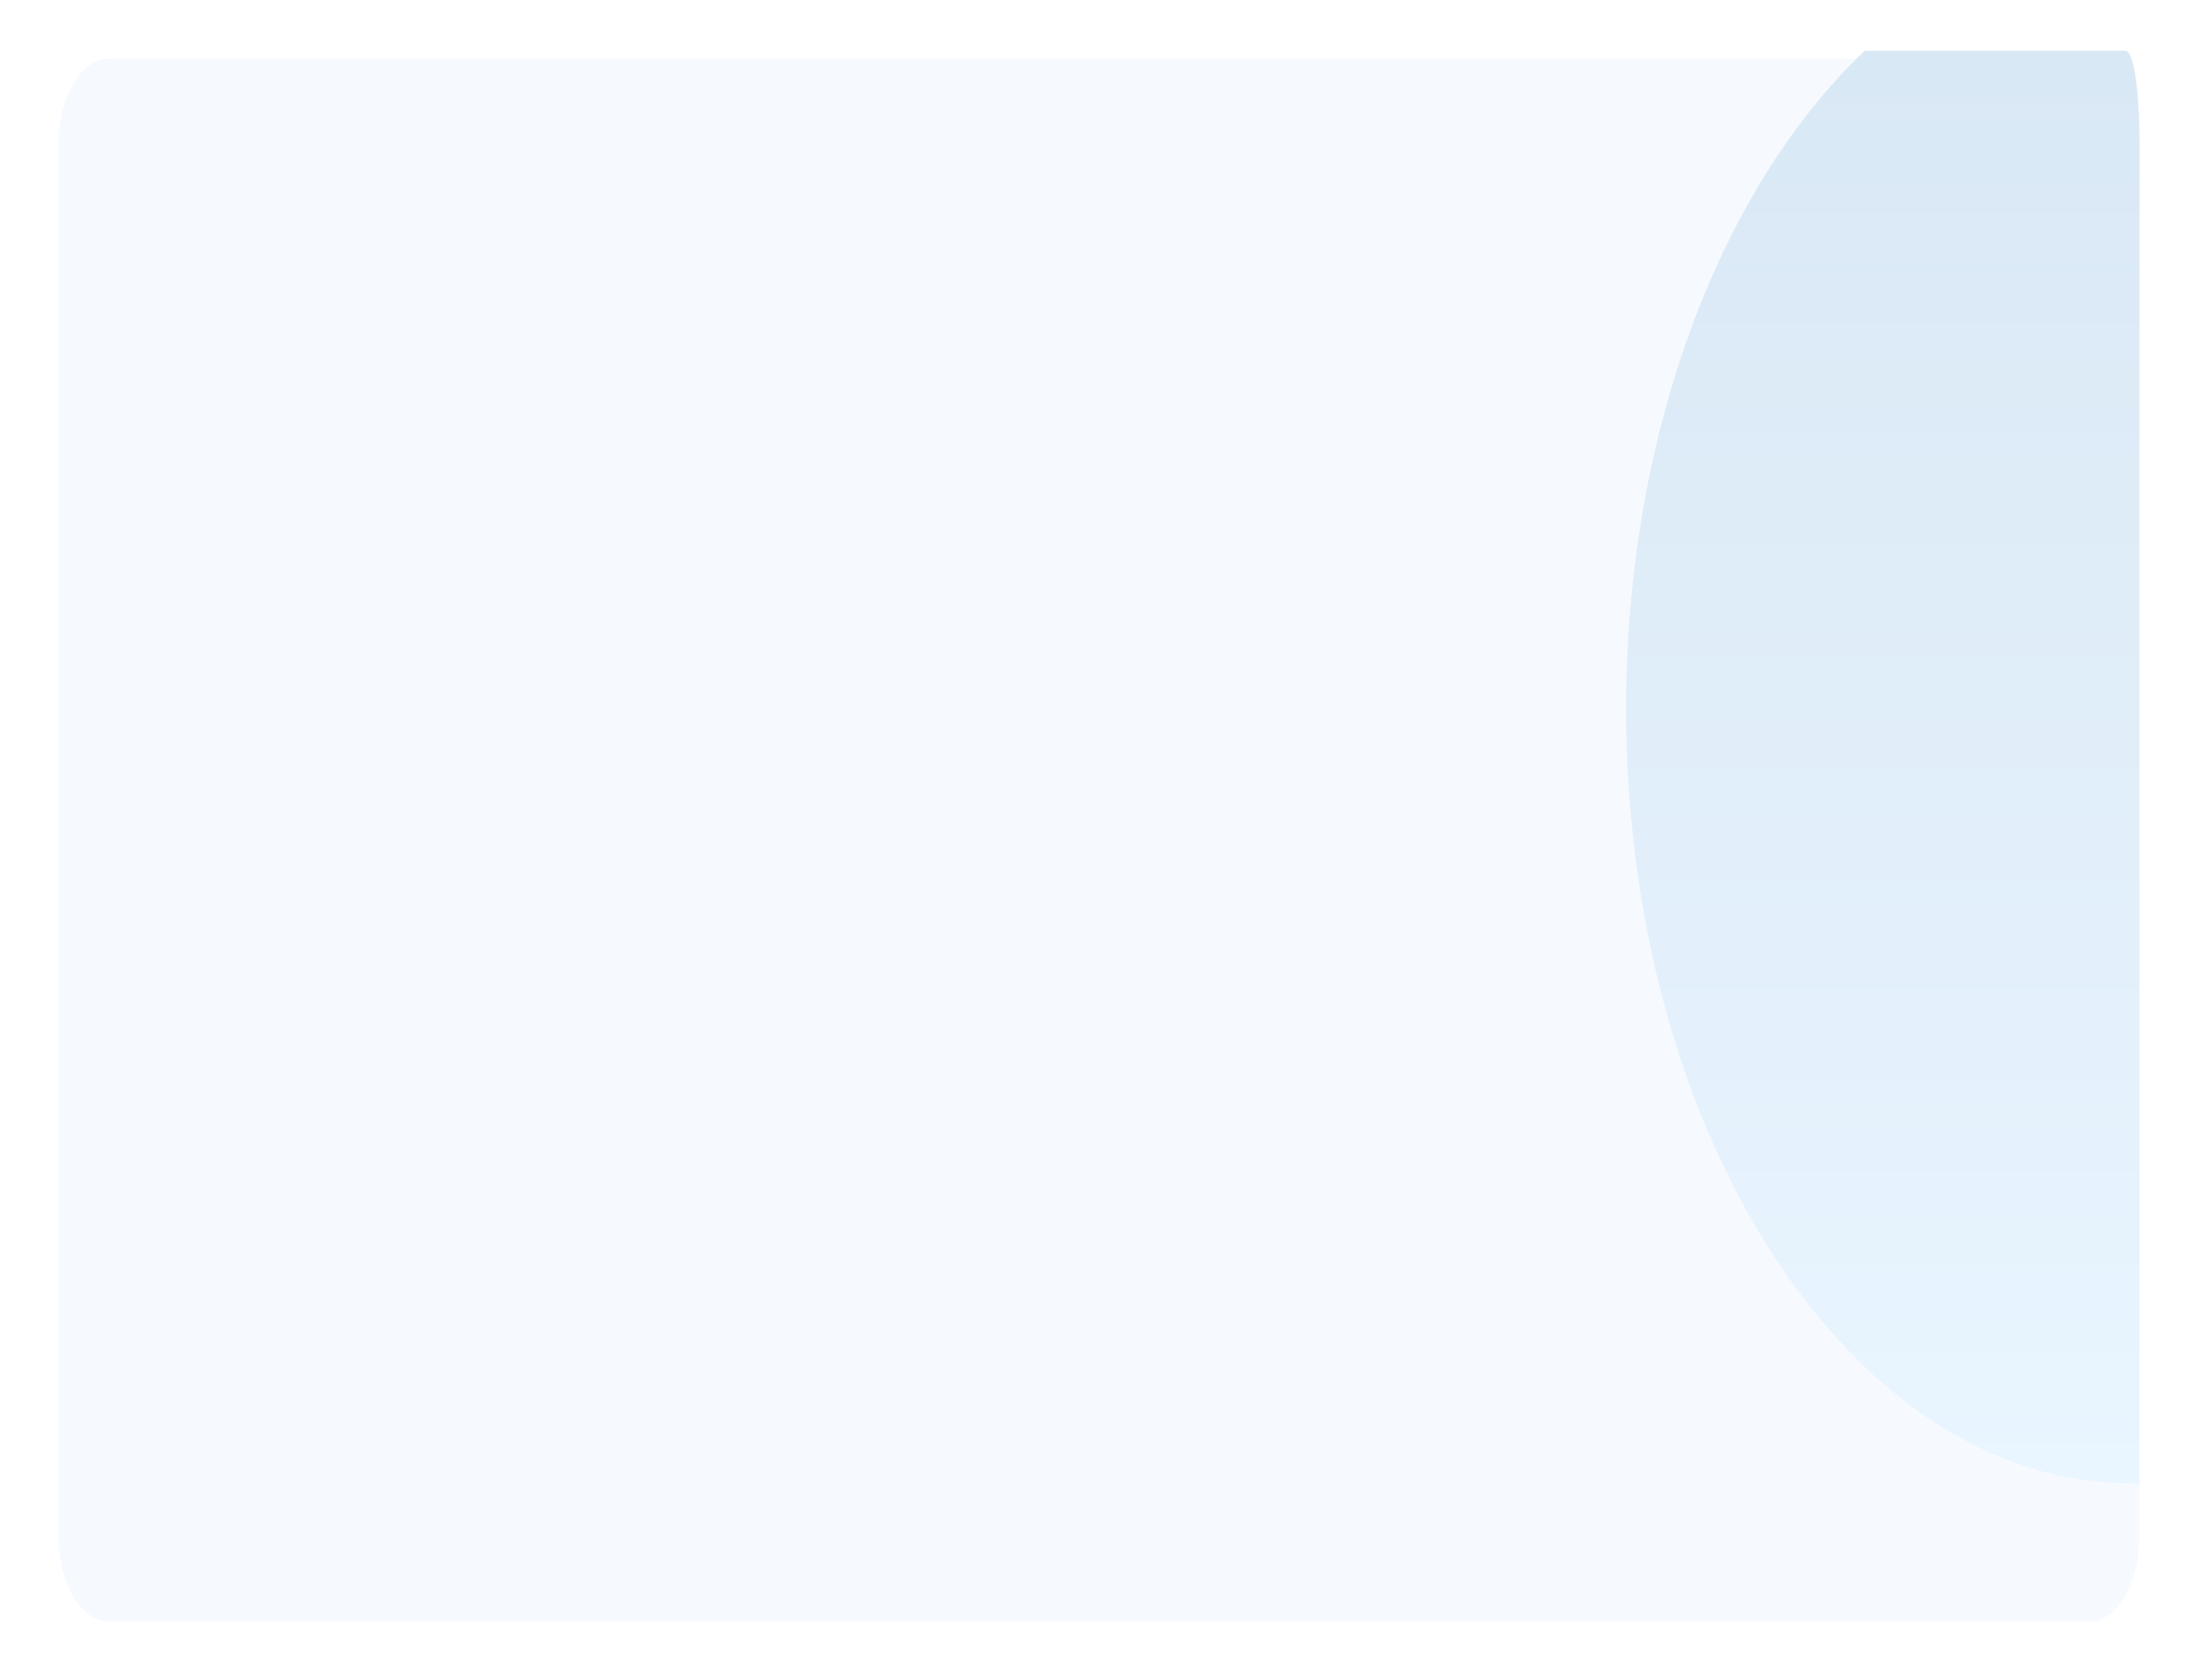 <svg xmlns="http://www.w3.org/2000/svg" xmlns:xlink="http://www.w3.org/1999/xlink" width="1126" height="860.89" viewBox="0 0 1126 860.89">
  <defs>
    <filter id="Path_15634" x="0" y="0" width="1126" height="860.89" filterUnits="userSpaceOnUse">
      <feOffset dy="4" input="SourceAlpha"/>
      <feGaussianBlur stdDeviation="10" result="blur"/>
      <feFlood flood-opacity="0.161"/>
      <feComposite operator="in" in2="blur"/>
      <feComposite in="SourceGraphic"/>
    </filter>
    <linearGradient id="linear-gradient" x1="0.5" x2="0.5" y2="1" gradientUnits="objectBoundingBox">
      <stop offset="0" stop-color="#d9e8f5"/>
      <stop offset="1" stop-color="#e9f5ff"/>
    </linearGradient>
  </defs>
  <g id="Group_3653" data-name="Group 3653" transform="translate(-77 -103)">
    <g transform="matrix(1, 0, 0, 1, 77, 103)" filter="url(#Path_15634)">
      <path id="Path_15634-2" data-name="Path 15634" d="M26,0H1040c14.359,0,26,19.382,26,43.291V757.6c0,23.914-11.641,43.291-26,43.291H26c-14.359,0-26-19.382-26-43.291V43.291C0,19.382,11.641,0,26,0Z" transform="translate(30 26)" fill="#f6faff"/>
    </g>
    <path id="Intersection_2" data-name="Intersection 2" d="M-4103-761.879c-.044-137.213,46.194-264.715,122.255-337.121h133.72c3.88,0,7.025,20.244,7.025,45.217v688.741q-2,.046-4,.046C-3987.04-364.995-4103-542.685-4103-761.879Z" transform="translate(5013 1228)" fill="url(#linear-gradient)"/>
  </g>
</svg>
